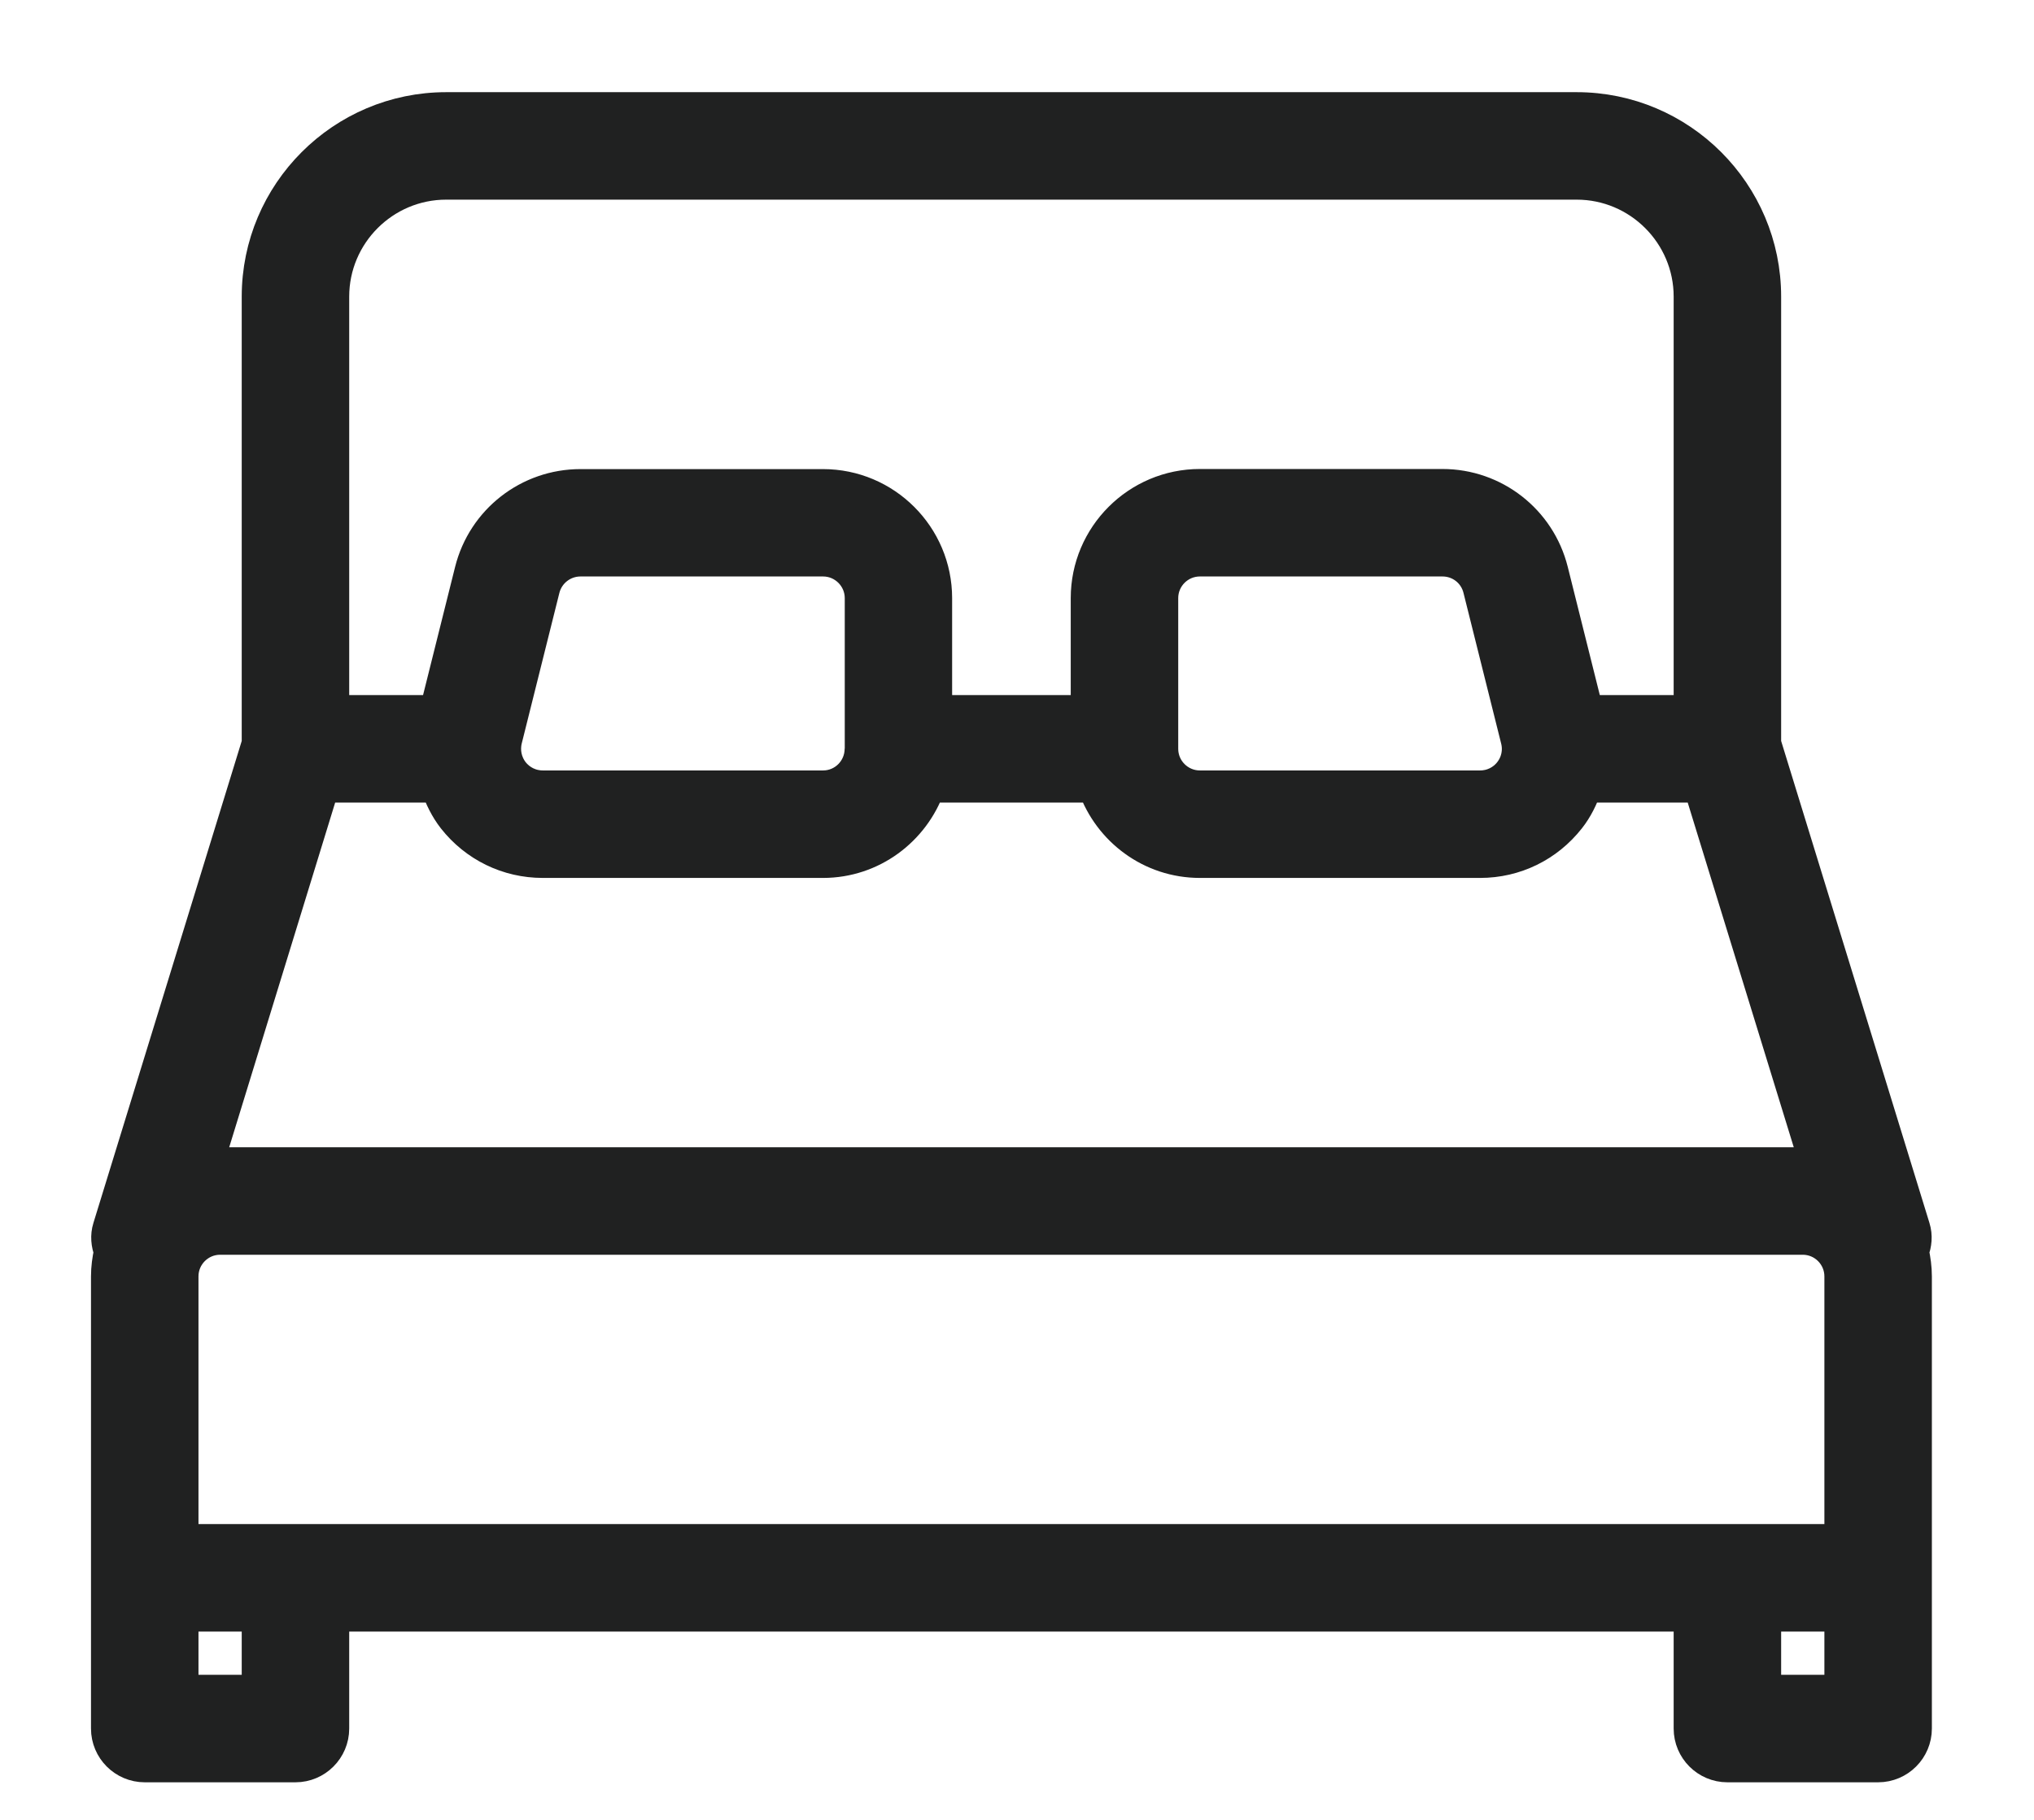 <?xml version="1.0" encoding="UTF-8"?>
<svg width="19px" height="17px" viewBox="0 0 19 17" version="1.1" xmlns="http://www.w3.org/2000/svg" xmlns:xlink="http://www.w3.org/1999/xlink">
    <title>bed</title>
    <g id="Page-1" stroke="none" stroke-width="1" fill="none" fill-rule="evenodd">
        <g id="Customise-Your-Trip" transform="translate(-1552, -163)" fill="#202121" fill-rule="nonzero" stroke="#202121" stroke-width="0.3">
            <g id="Group-3" transform="translate(1535, 157)">
                <g id="Group-11" transform="translate(18, 0)">
                    <g id="bed" transform="translate(0, 7)">
                        <path d="M16.869,10.691 C16.895,10.622 16.904,10.545 16.88,10.468 L15.488,5.944 L15.488,1.771 C15.488,0.801 14.699,0.011 13.728,0.011 L3.168,0.011 C2.197,0.011 1.408,0.801 1.408,1.771 L1.408,5.944 L0.016,10.468 C-0.008,10.544 0.001,10.621 0.027,10.691 C0.011,10.766 0,10.843 0,10.923 L0,13.739 L0,15.147 C0,15.341 0.158,15.499 0.352,15.499 L1.76,15.499 C1.954,15.499 2.112,15.341 2.112,15.147 L2.112,14.091 L14.784,14.091 L14.784,15.147 C14.784,15.341 14.942,15.499 15.136,15.499 L16.544,15.499 C16.738,15.499 16.896,15.341 16.896,15.147 L16.896,13.739 L16.896,10.923 C16.896,10.843 16.885,10.766 16.869,10.691 Z M2.112,1.771 C2.112,1.189 2.586,0.715 3.168,0.715 L13.728,0.715 C14.31,0.715 14.784,1.189 14.784,1.771 L14.784,5.643 L13.827,5.643 L13.499,4.331 C13.381,3.86 12.959,3.531 12.474,3.531 L10.208,3.531 C9.626,3.531 9.152,4.005 9.152,4.587 L9.152,5.643 L7.744,5.643 L7.744,4.588 C7.744,4.005 7.27,3.532 6.688,3.532 L4.422,3.532 C3.937,3.532 3.515,3.861 3.397,4.331 L3.069,5.643 L2.112,5.643 L2.112,1.771 Z M13.104,6.212 C13.037,6.298 12.935,6.347 12.826,6.347 L10.208,6.347 C10.014,6.347 9.856,6.189 9.856,5.995 L9.856,4.587 C9.856,4.393 10.014,4.235 10.208,4.235 L12.475,4.235 C12.637,4.235 12.777,4.344 12.816,4.501 L13.168,5.909 C13.195,6.015 13.172,6.125 13.104,6.212 Z M7.041,4.587 L7.041,5.991 C7.041,5.993 7.04,5.994 7.04,5.995 C7.04,5.996 7.04,5.996 7.04,5.996 C7.039,6.19 6.882,6.347 6.689,6.347 L4.071,6.347 C3.961,6.347 3.86,6.298 3.792,6.212 C3.725,6.125 3.702,6.015 3.728,5.909 L4.08,4.501 C4.12,4.345 4.26,4.235 4.423,4.235 L6.689,4.235 C6.882,4.235 7.041,4.393 7.041,4.587 Z M2.02,6.347 L3.079,6.347 C3.117,6.453 3.165,6.554 3.236,6.645 C3.439,6.903 3.742,7.051 4.07,7.051 L6.688,7.051 C7.146,7.051 7.534,6.755 7.679,6.347 L9.217,6.347 C9.362,6.756 9.75,7.051 10.208,7.051 L12.826,7.051 C13.154,7.051 13.456,6.903 13.659,6.645 C13.73,6.555 13.779,6.453 13.816,6.347 L14.876,6.347 L15.963,9.88 C15.922,9.875 15.882,9.867 15.84,9.867 L1.056,9.867 C1.014,9.867 0.974,9.875 0.934,9.88 L2.02,6.347 Z M1.408,14.795 L0.704,14.795 L0.704,14.091 L1.408,14.091 L1.408,14.795 L1.408,14.795 Z M16.192,14.795 L15.488,14.795 L15.488,14.091 L16.192,14.091 L16.192,14.795 L16.192,14.795 Z M16.192,13.387 L0.704,13.387 L0.704,10.923 C0.704,10.729 0.862,10.571 1.056,10.571 L15.84,10.571 C16.034,10.571 16.192,10.729 16.192,10.923 L16.192,13.387 Z" id="Shape"></path>
                    </g>
                </g>
            </g>
        </g>
    </g>
</svg>